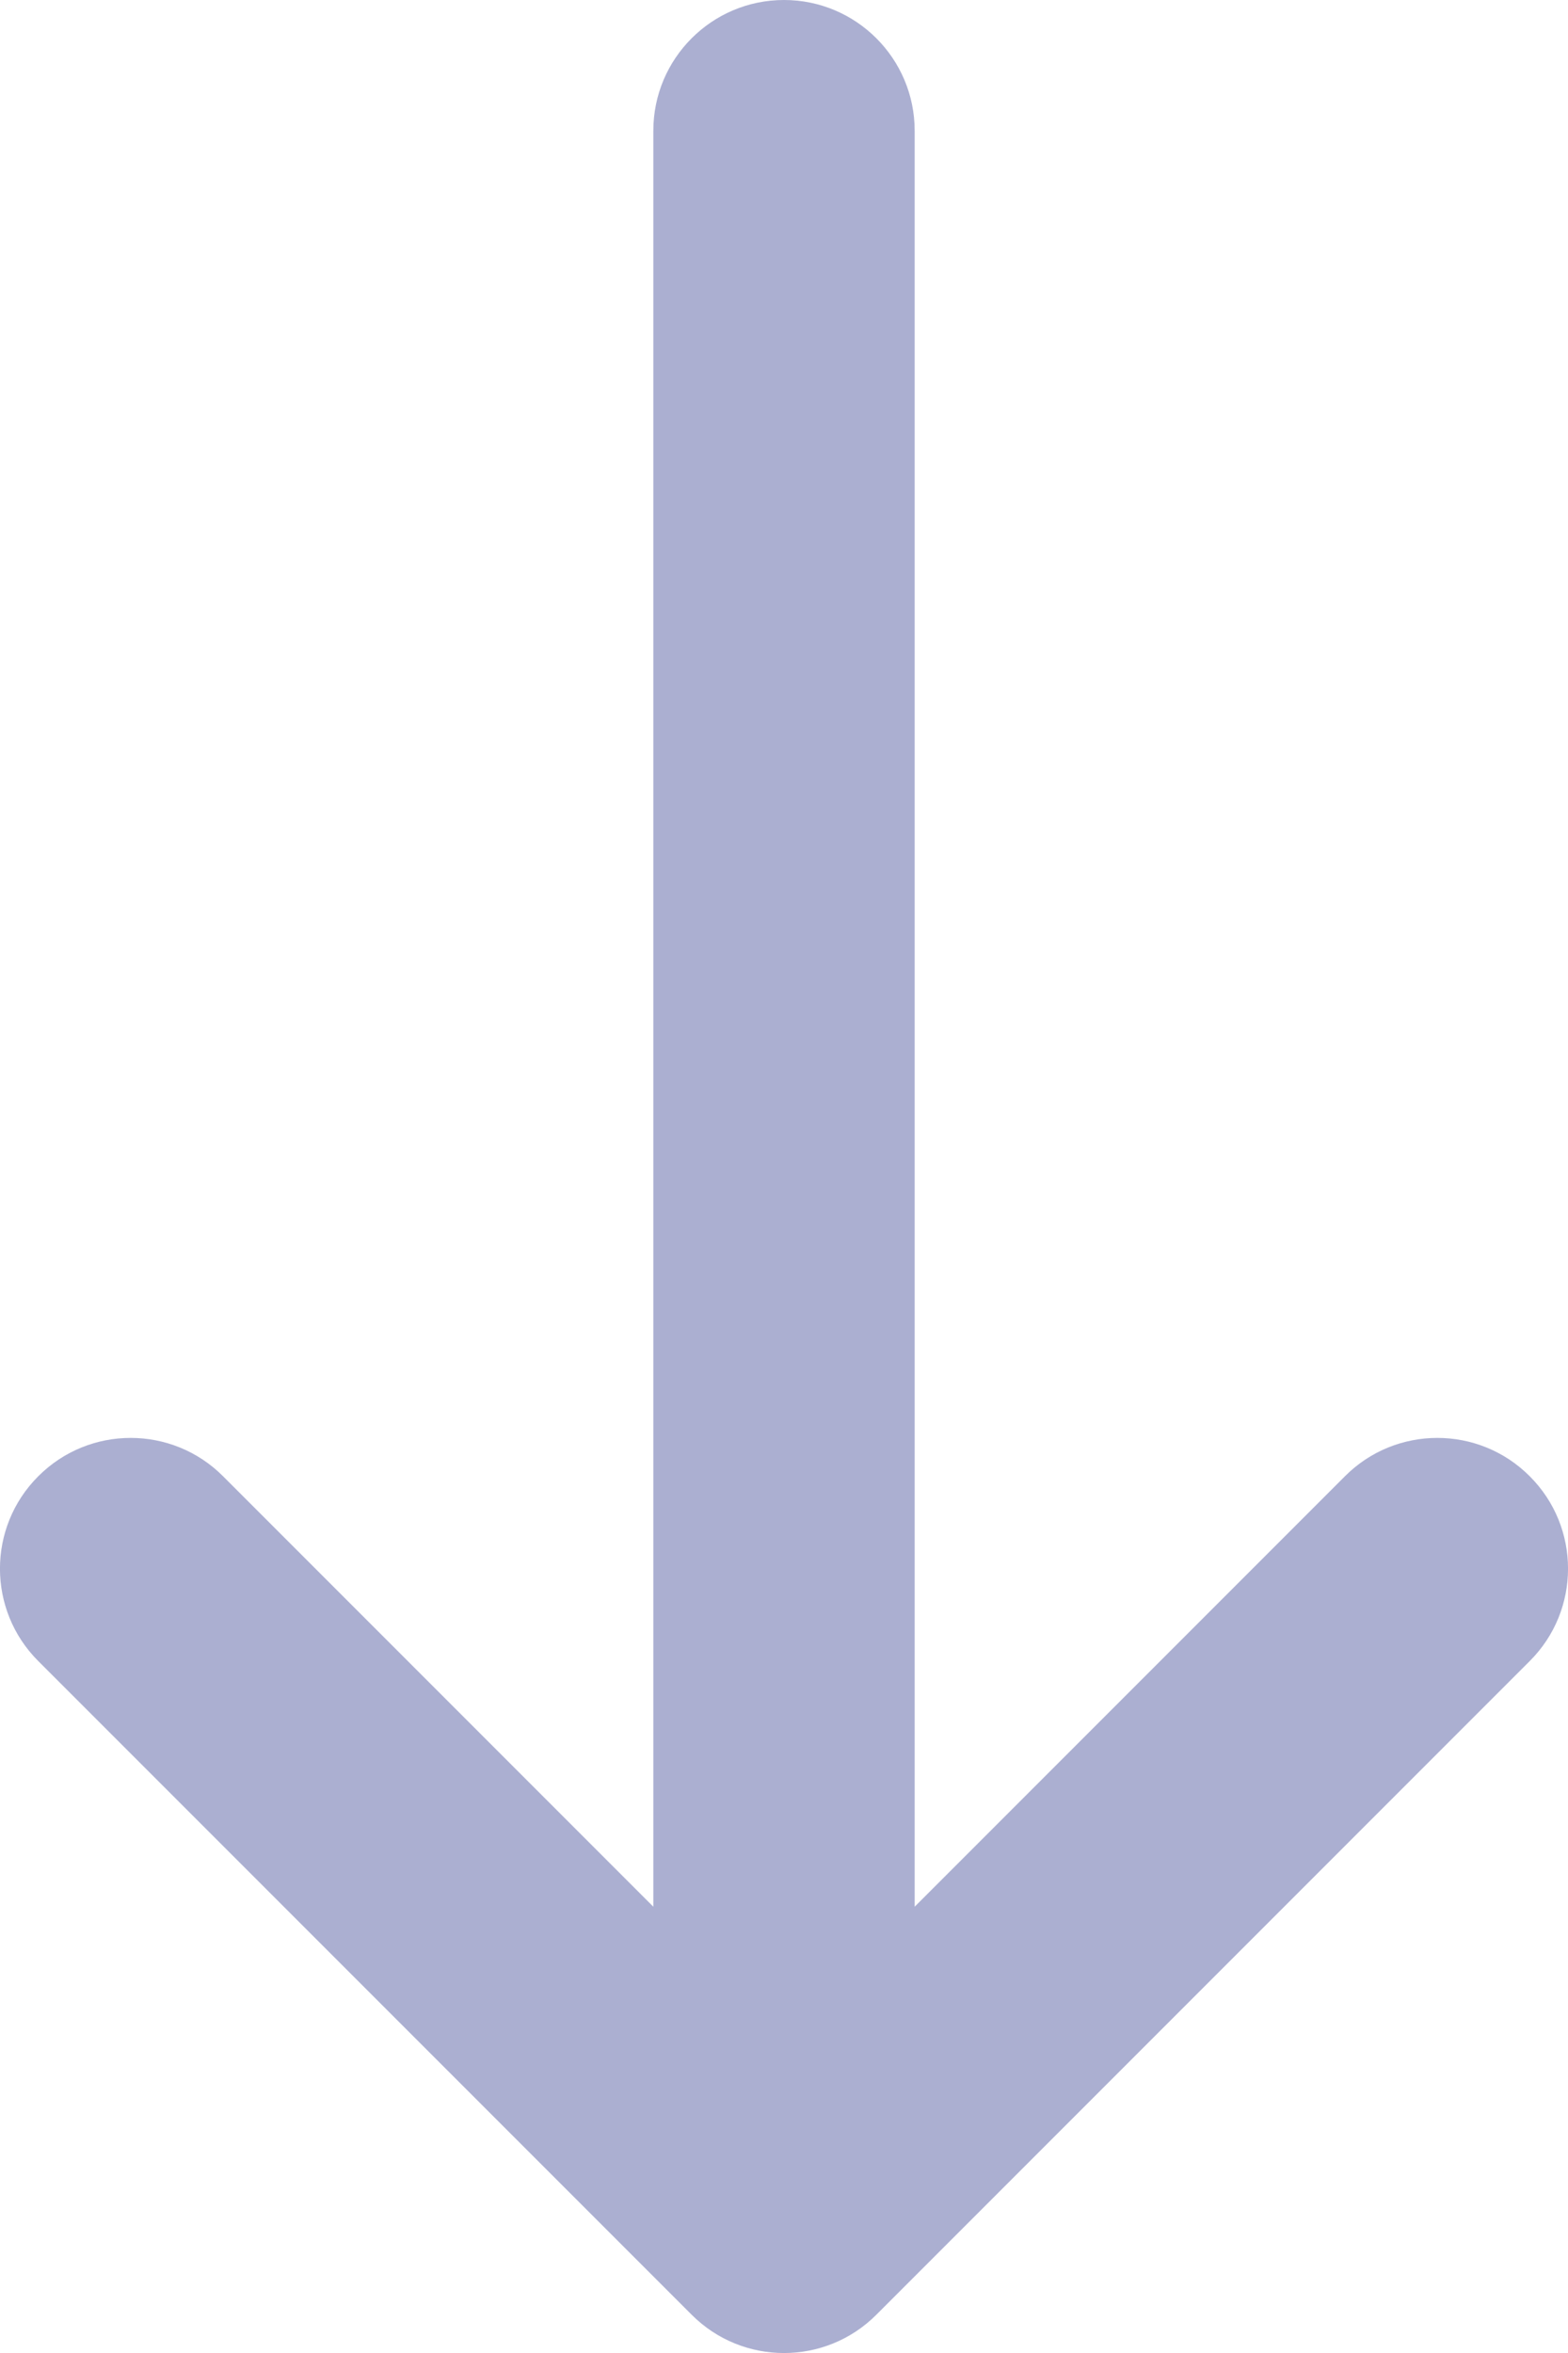 <svg width="12" height="18" viewBox="0 0 12 18" fill="none" xmlns="http://www.w3.org/2000/svg">
<path d="M1.707 11.293C1.317 10.902 0.683 10.902 0.293 11.293C-0.098 11.683 -0.098 12.317 0.293 12.707L5.293 17.707C5.683 18.098 6.317 18.098 6.707 17.707L11.707 12.707C12.098 12.317 12.098 11.683 11.707 11.293C11.317 10.902 10.683 10.902 10.293 11.293L7 14.586V1C7 0.448 6.552 0 6 0C5.448 0 5 0.448 5 1V14.586L1.707 11.293Z" fill="#ABAFD1"/>
</svg>
